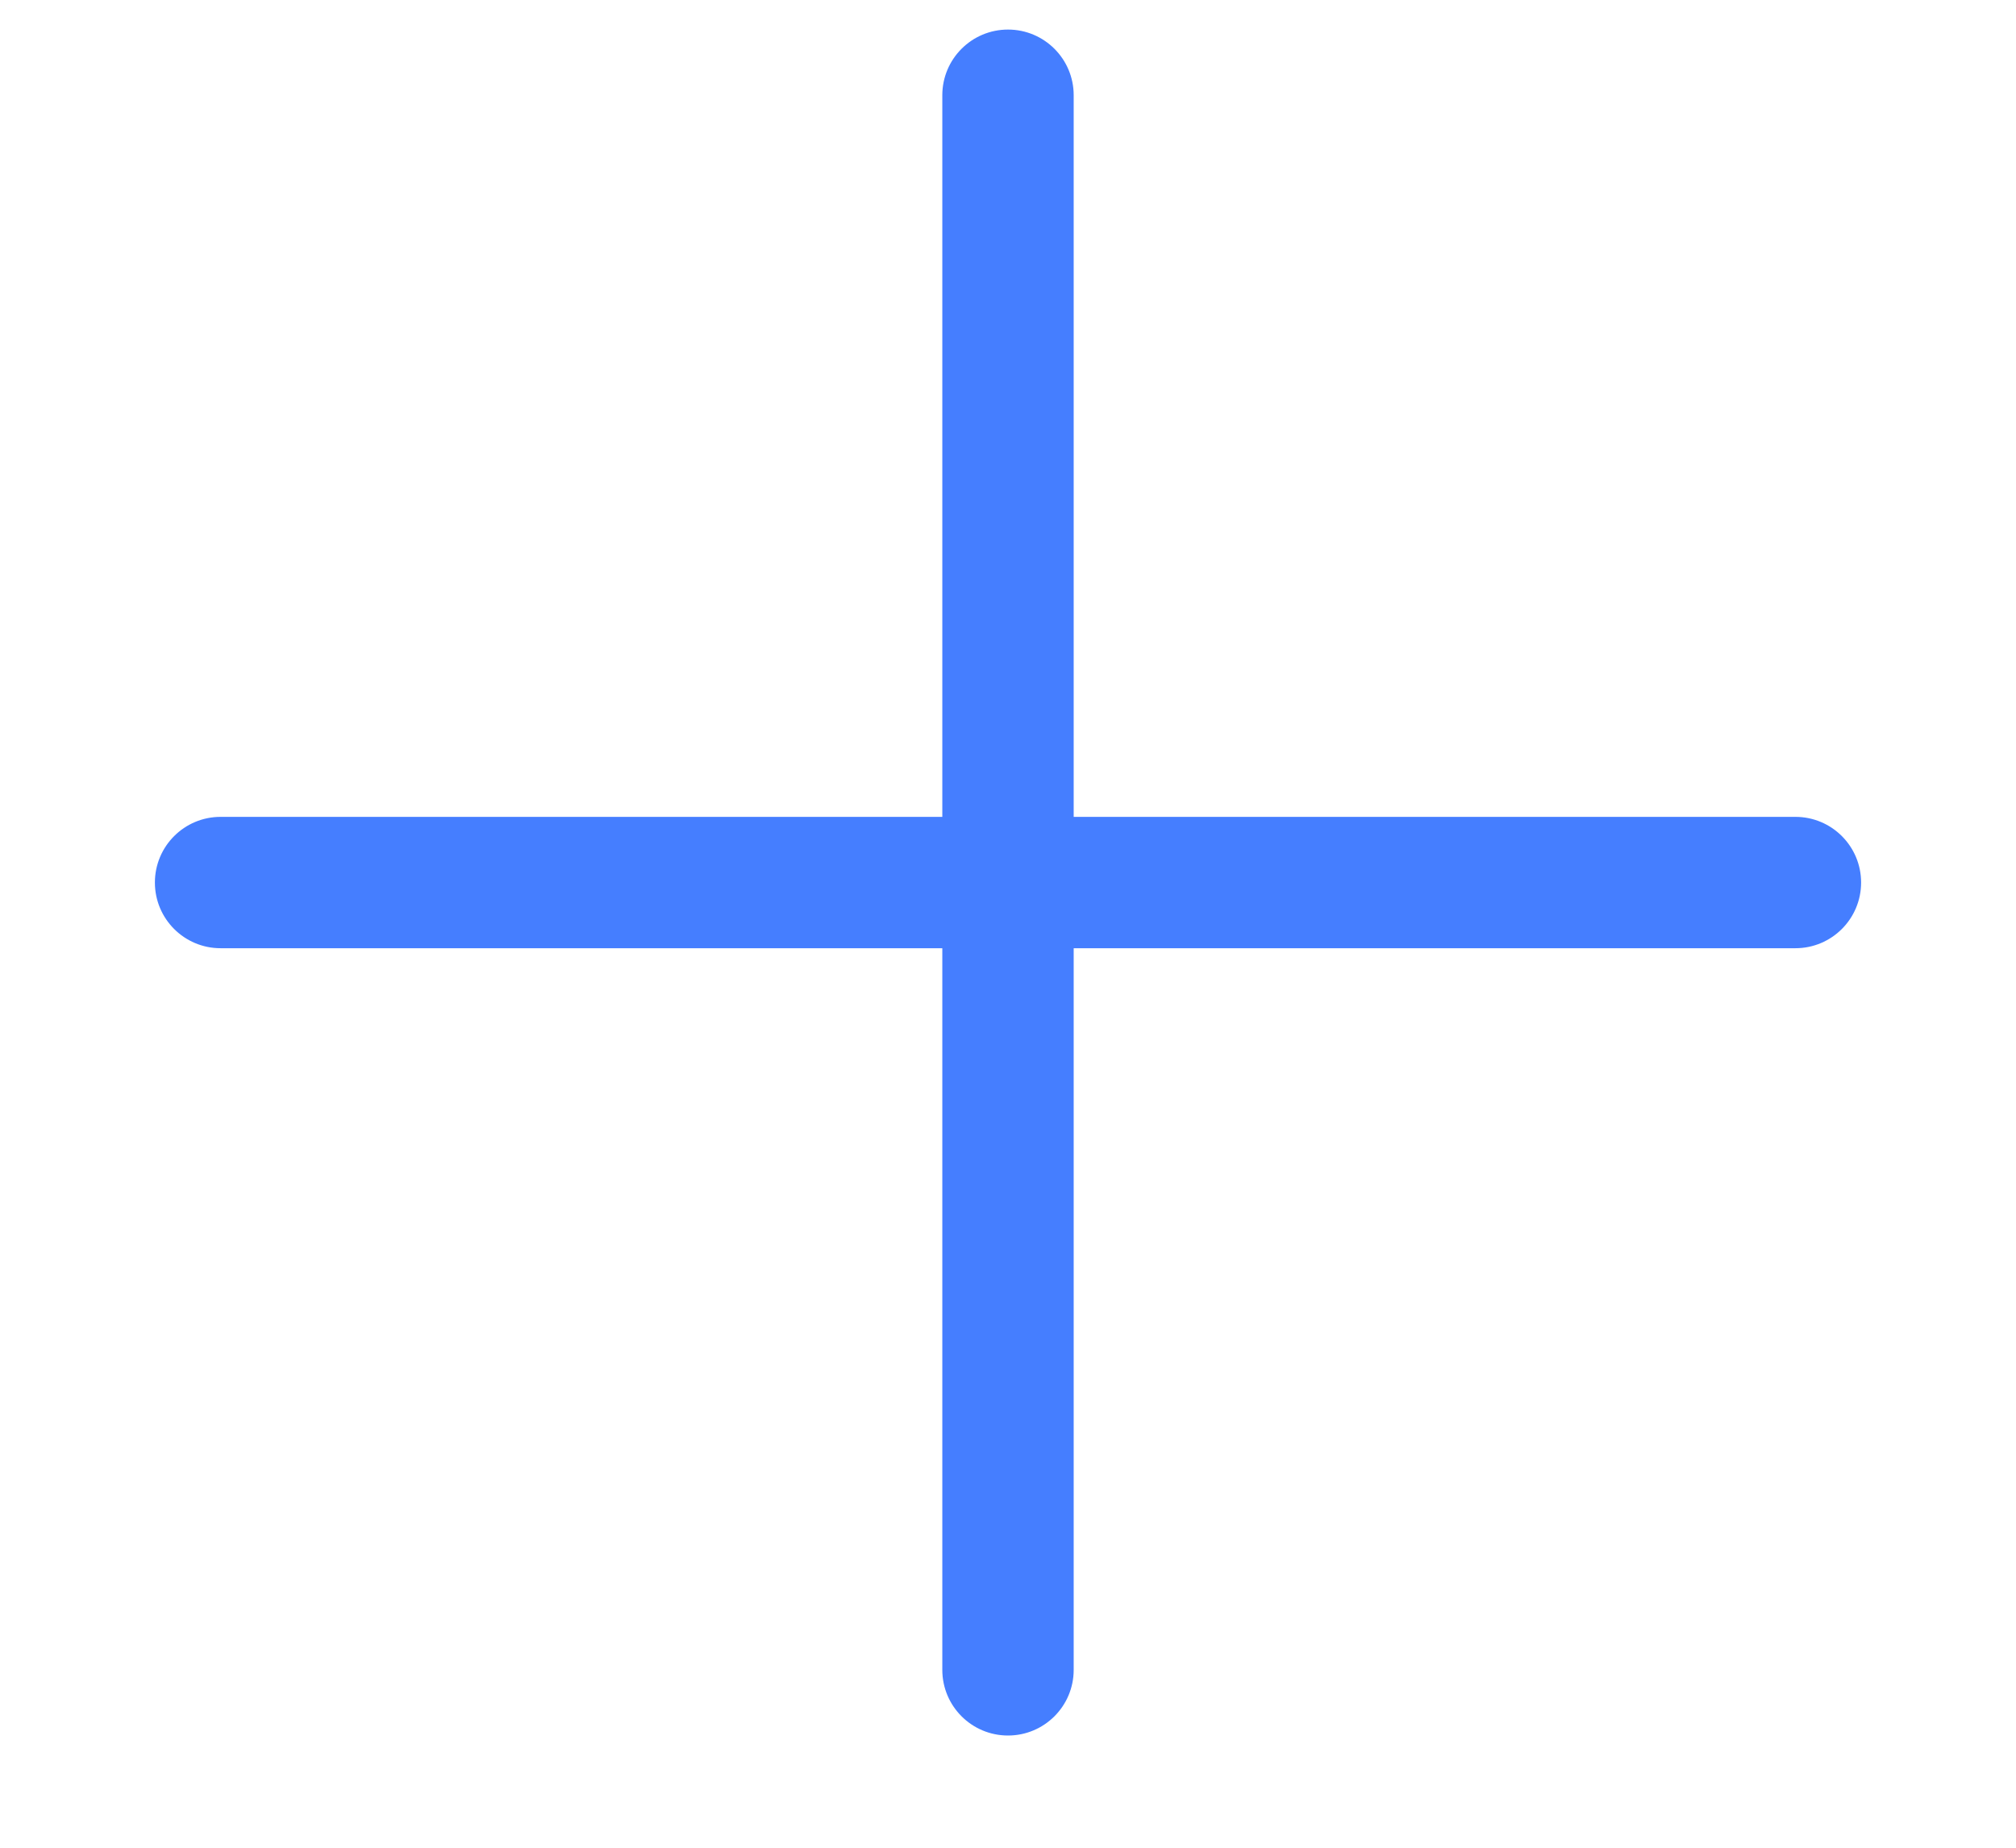 <svg fill="none" height="11" viewBox="0 0 12 11" width="12" xmlns="http://www.w3.org/2000/svg"><path clip-rule="evenodd" d="m6.0.176c-.216 0-.391.175-.391.391v4.296h-4.296c-.216 0-.391.175-.391.391 0 .216.175.391.391.391h4.296v4.296c0 .216.175.391.391.391.216 0 .391-.175.391-.391v-4.296h4.296c.216 0 .391-.175.391-.391 0-.216-.175-.391-.391-.391h-4.296v-4.296c0-.216-.175-.391-.391-.391z" fill="#457eff" fill-rule="evenodd"/></svg>